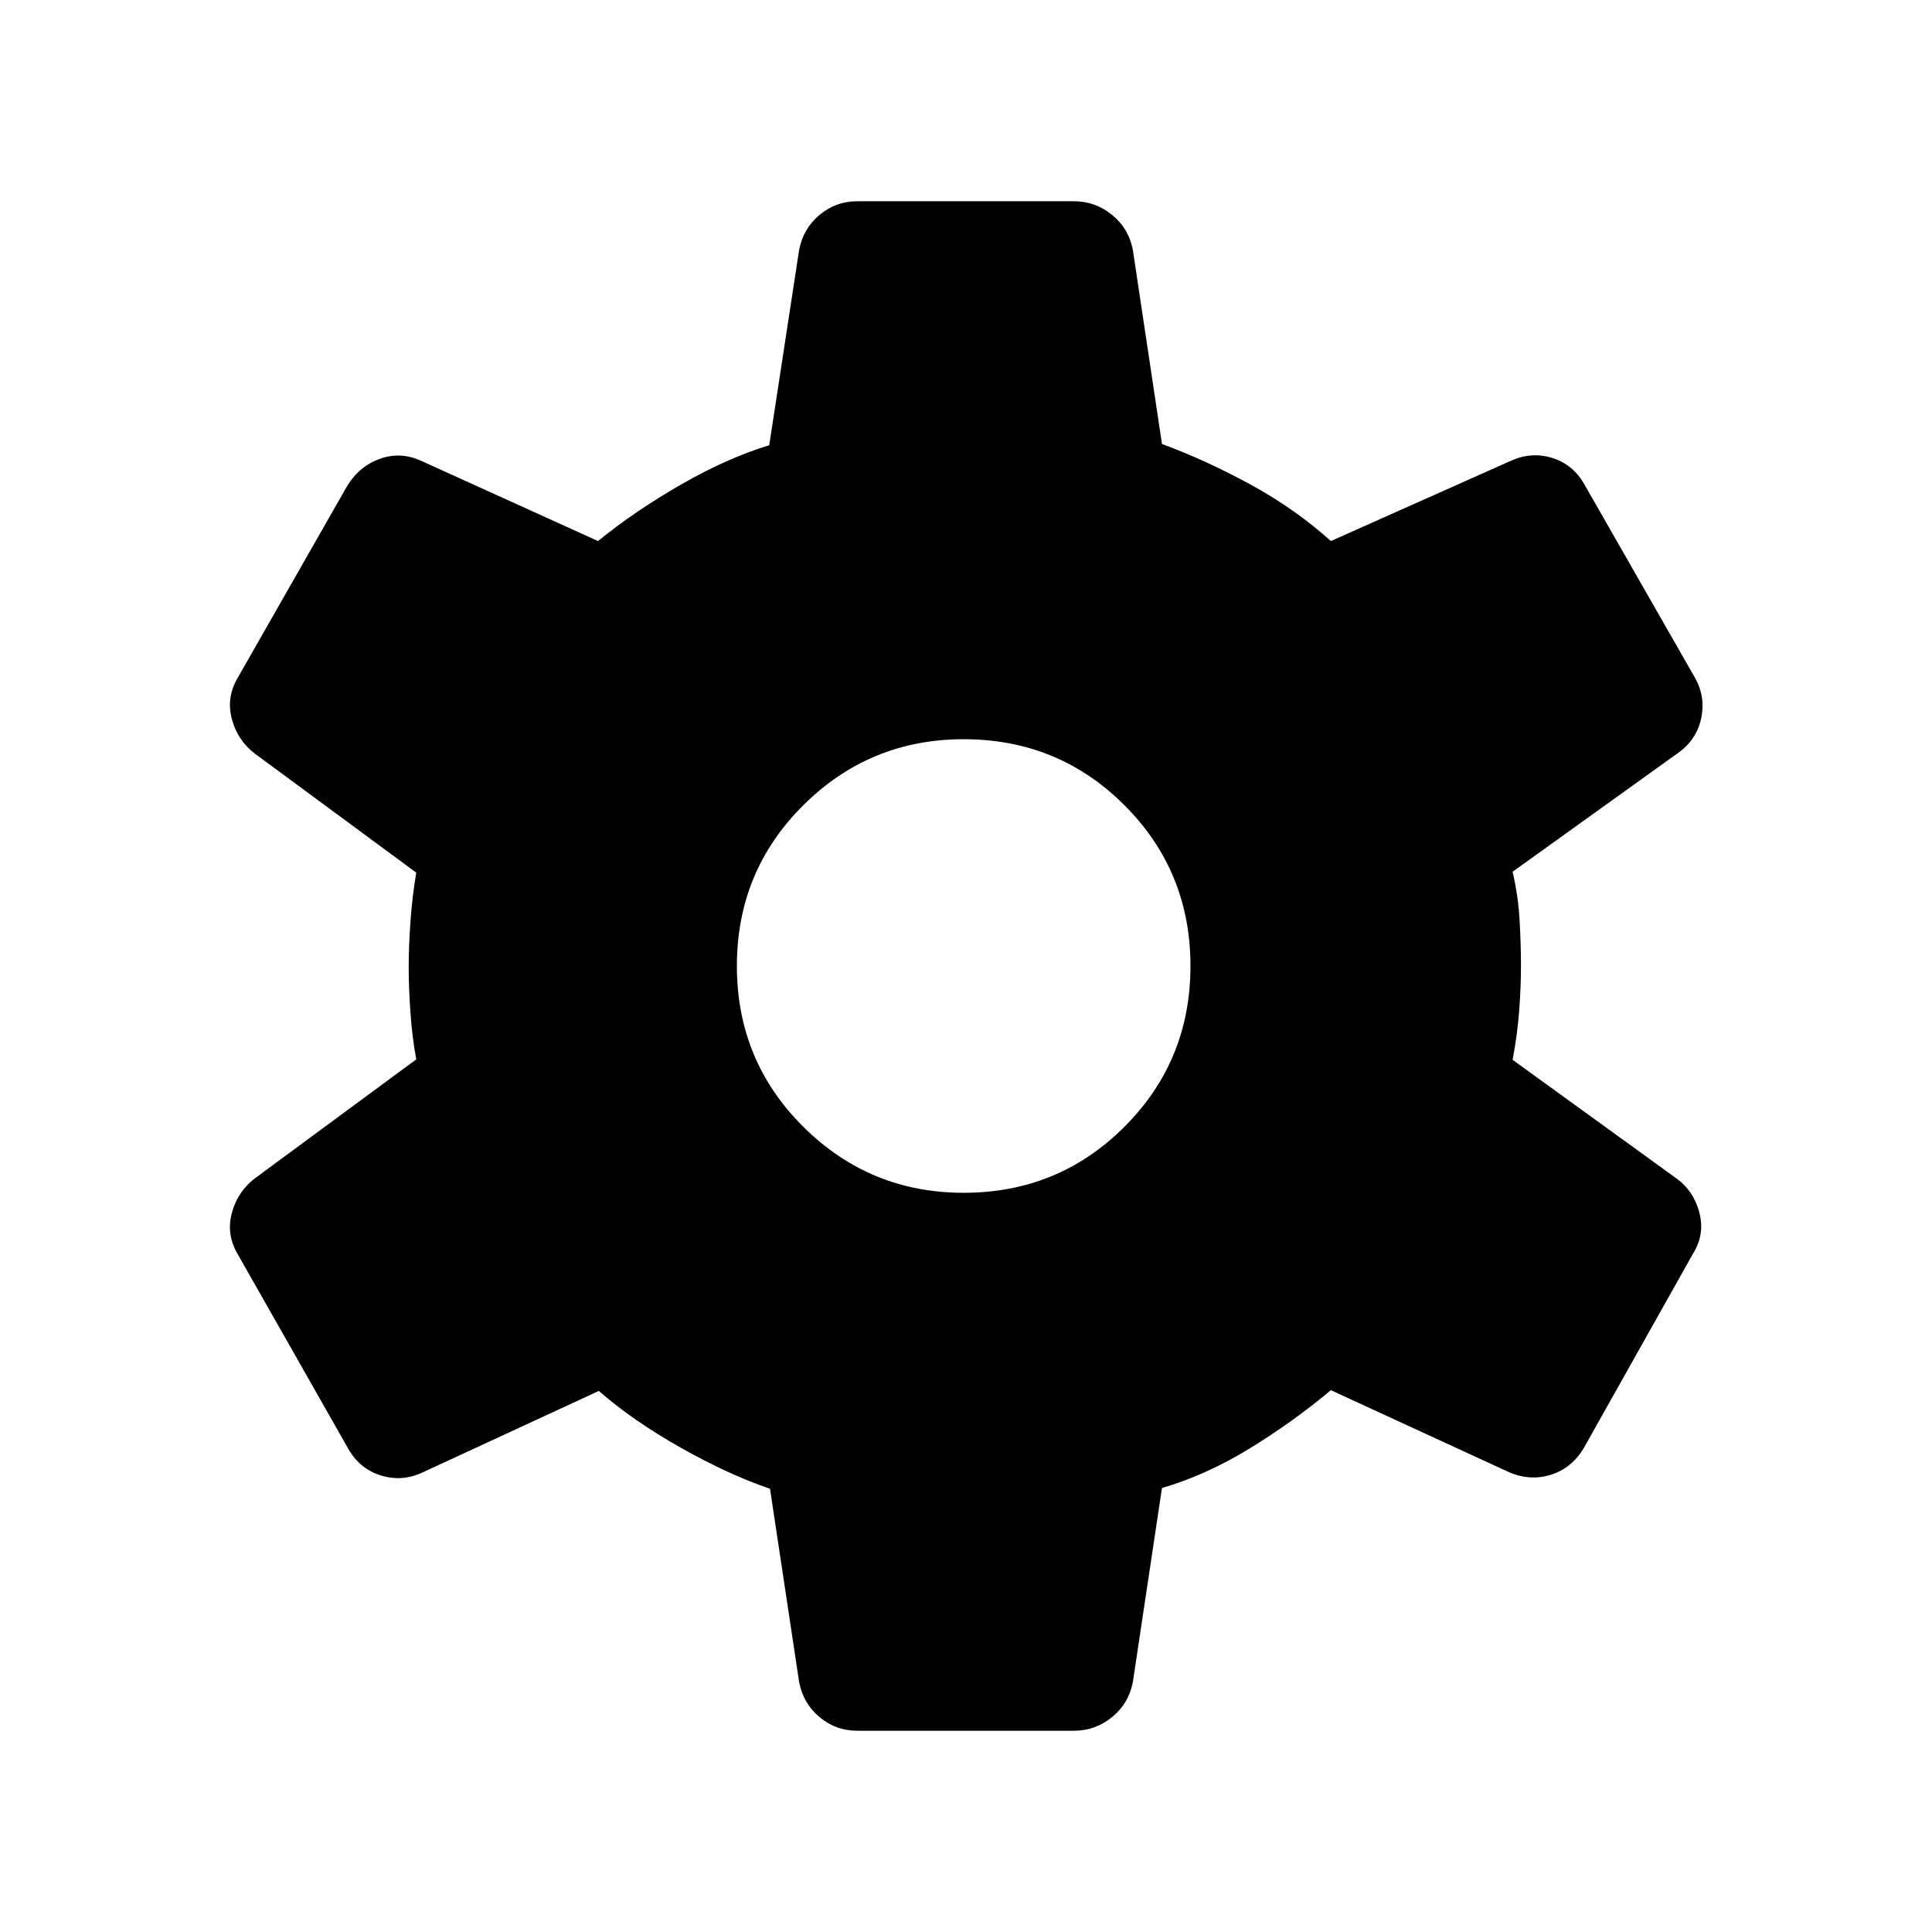 <svg xmlns="http://www.w3.org/2000/svg" width="48" height="48" viewBox="0 -960 960 960"><path d="M533.691-100.001H425.924q-10.615 0-18.731-6.808-8.115-6.808-10.115-17.423l-14.462-96q-20.538-7-44.231-20.346-23.692-13.346-40.846-28.27l-88 40.693q-10.23 4.615-20.846 1.115-10.615-3.5-16.23-14.115L118.002-337q-5.616-9.615-2.808-20.231 2.808-10.615 11.423-17.23l80.231-59.154q-2-10.539-2.885-23-.885-12.462-.885-23 0-10.154.885-22.616t2.885-24.154l-80.231-59.154q-8.615-6.615-11.423-17.23-2.808-10.616 2.808-20.231l54.461-95.46q6-9.846 16.23-13.538 10.231-3.693 20.462.923l87.999 39.923q18.308-14.924 41.231-28.078 22.924-13.154 43.847-19.538l14.846-97q2-10.615 10.115-17.423 8.116-6.808 18.731-6.808h107.767q10.616 0 18.923 6.808 8.308 6.808 10.308 17.423l14.462 96.384q22.077 8.154 44.154 20.231 22.077 12.077 39.769 28.001l89.538-39.923q10.231-4.616 20.654-1.308t16.038 13.538l54.461 95.23q5.616 9.615 3.308 20.538t-11.923 17.538l-81.769 58.693q2.769 11.923 3.462 24 .692 12.077.692 22.846 0 10.385-.885 22.154-.884 11.769-3.269 24.462l81.384 58.923q8.616 6.23 11.423 17.038 2.808 10.808-3.192 20.423l-54.076 96.229q-6 10.231-16.423 13.539-10.423 3.307-21.039-1.308l-88.384-40.692q-18.692 15.692-40.346 28.962-21.654 13.269-43.577 19.654l-14.462 96.384q-2 10.615-10.308 17.423-8.307 6.808-18.923 6.808Zm-54.845-267.308q47.076 0 79.884-32.807 32.807-32.808 32.807-79.884t-32.807-79.884q-32.808-32.807-79.884-32.807-46.692 0-79.691 32.807-33 32.808-33 79.884t33 79.884q32.999 32.807 79.691 32.807Z"/></svg>